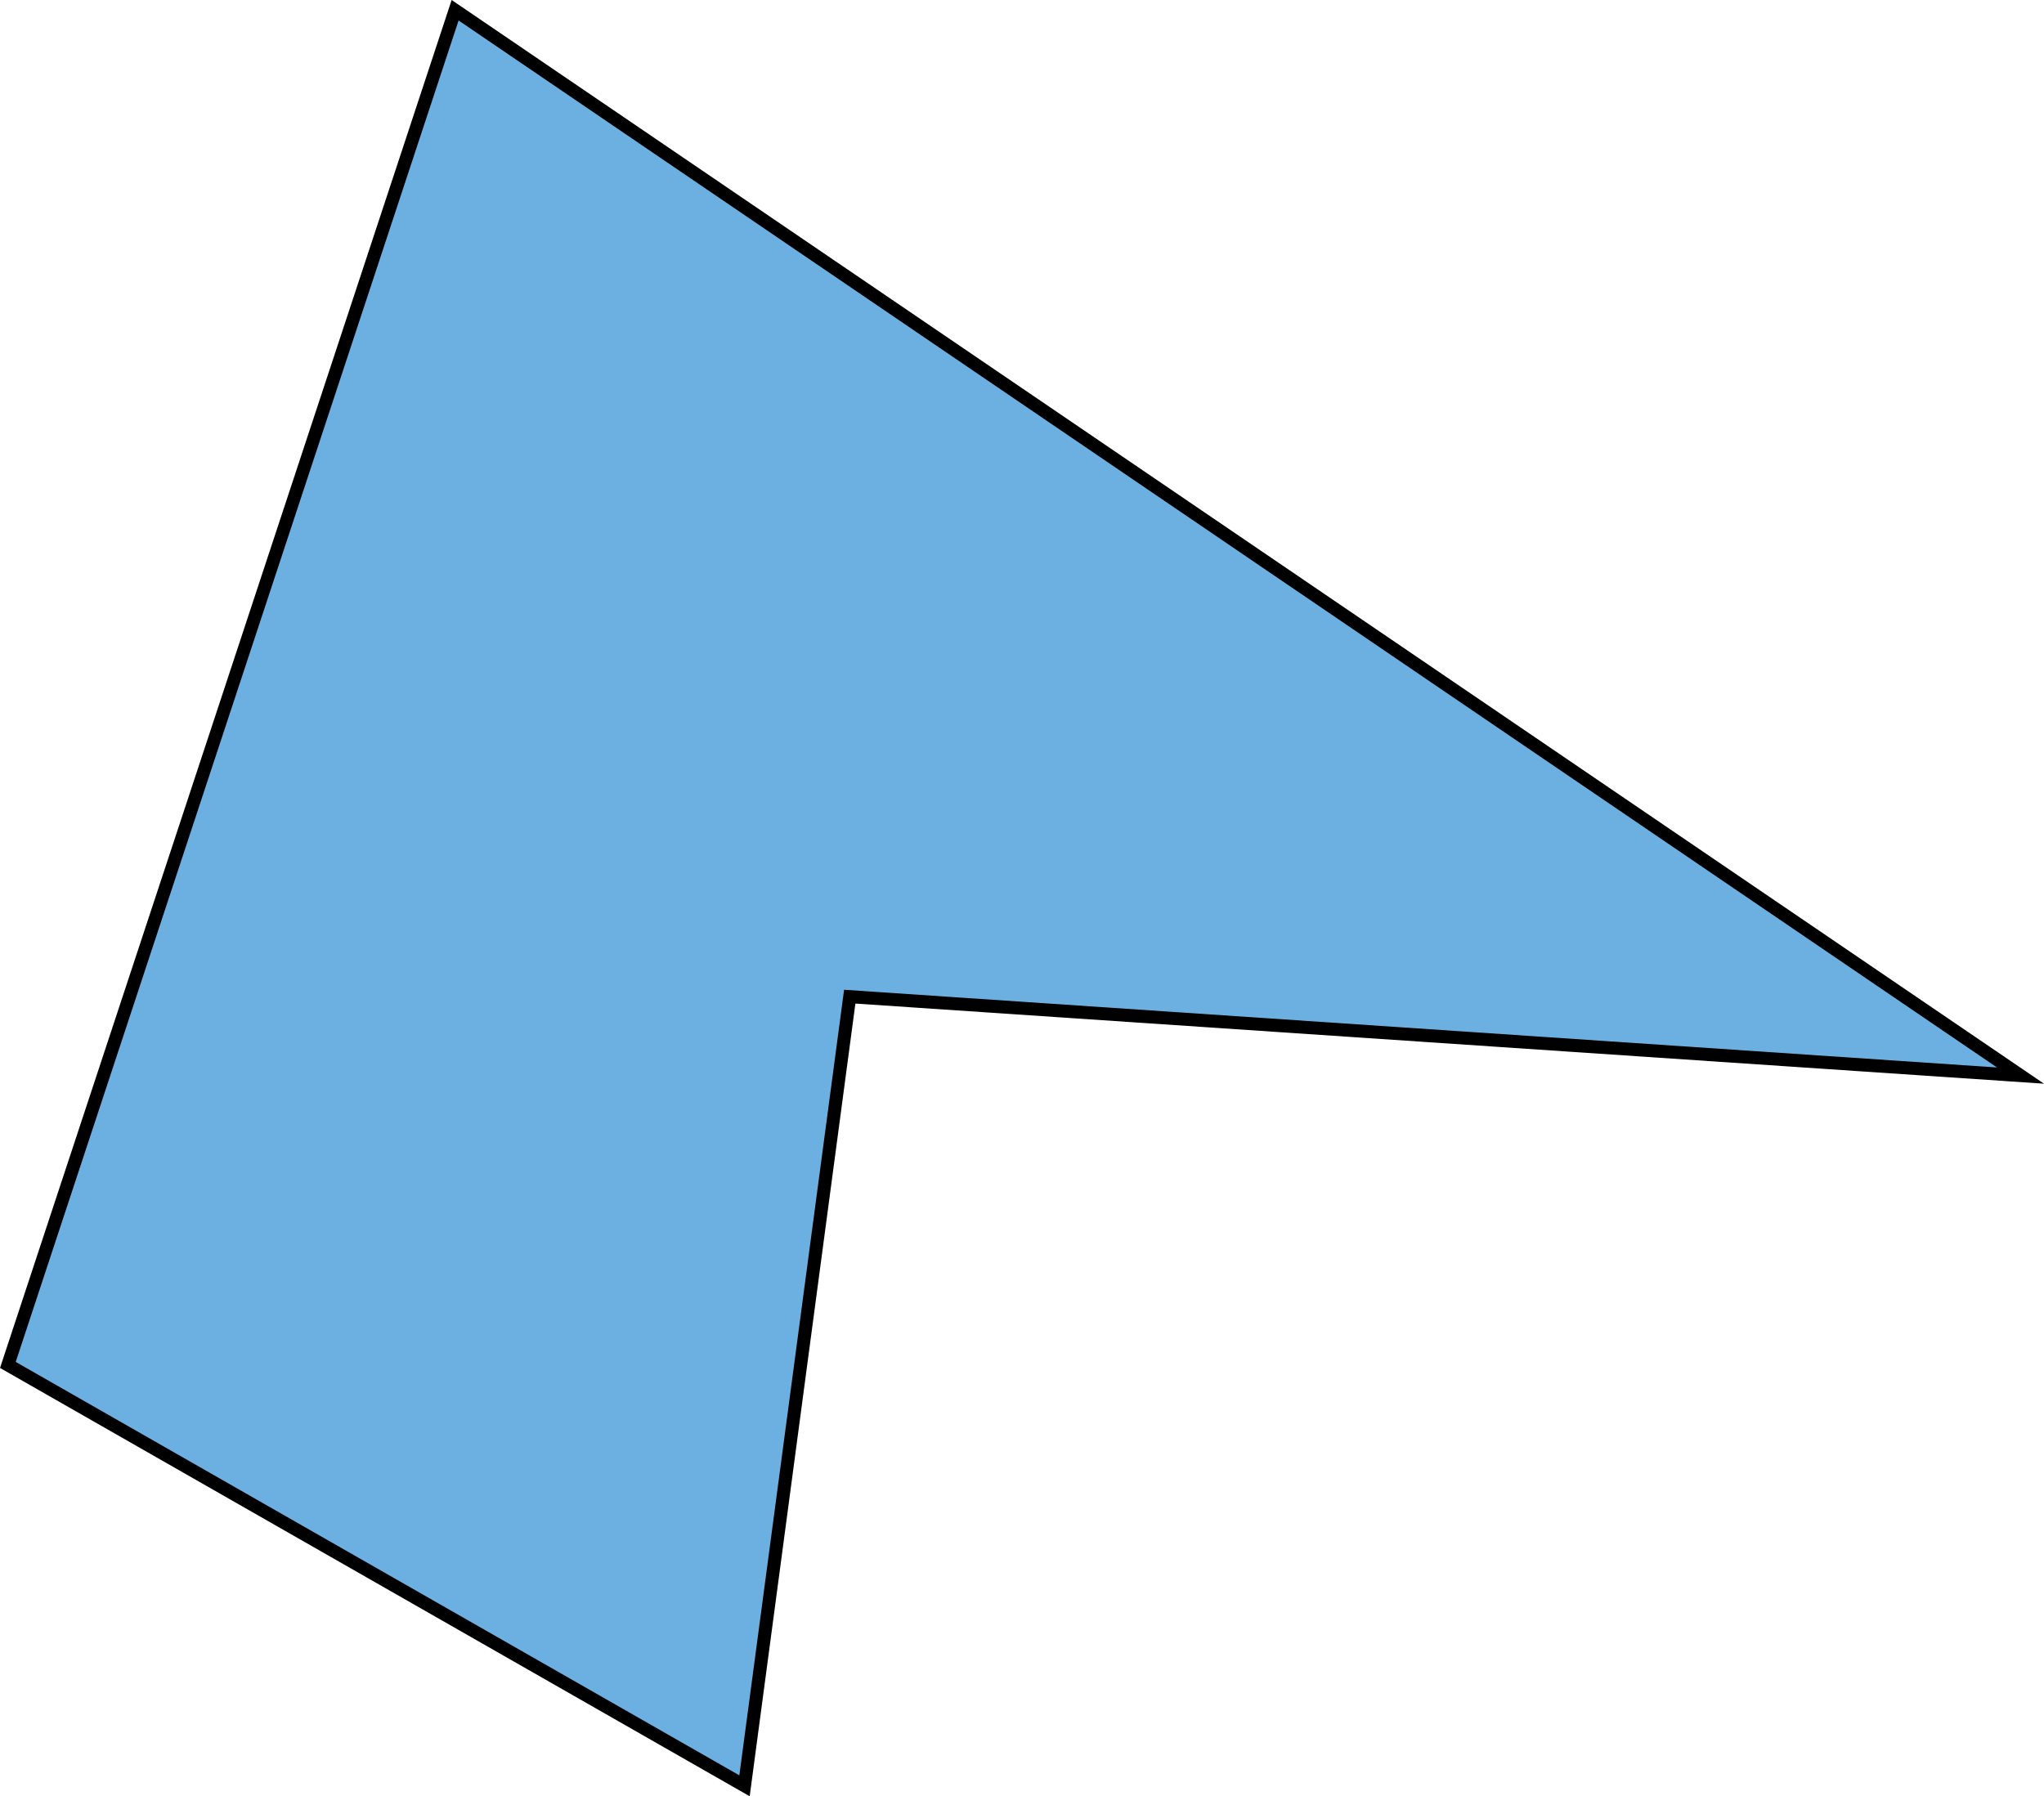 <?xml version="1.0" encoding="UTF-8" standalone="no"?>
<!-- Created with Inkscape (http://www.inkscape.org/) -->

<svg
   xmlns:dc="http://purl.org/dc/elements/1.1/"
   xmlns:cc="http://creativecommons.org/ns#"
   xmlns:rdf="http://www.w3.org/1999/02/22-rdf-syntax-ns#"
   xmlns:svg="http://www.w3.org/2000/svg"
   xmlns="http://www.w3.org/2000/svg"
   xmlns:sodipodi="http://sodipodi.sourceforge.net/DTD/sodipodi-0.dtd"
   xmlns:inkscape="http://www.inkscape.org/namespaces/inkscape"
   width="44.298mm"
   height="38.935mm"
   viewBox="0 0 156.96 137.96"
   id="svg2"
   version="1.1"
   inkscape:version="0.91 r13725"
   sodipodi:docname="PolygonSelection.svg"
   inkscape:export-filename="/home/rikba/catkin_ws/src/mav_coverage_planner/fm_rviz_polygon_tool/icons/PolygonSelection"
   inkscape:export-xdpi="90"
   inkscape:export-ydpi="90">
  <defs
     id="defs4" />
  <sodipodi:namedview
     id="base"
     pagecolor="#ffffff"
     bordercolor="#666666"
     borderopacity="1.0"
     inkscape:pageopacity="0.0"
     inkscape:pageshadow="2"
     inkscape:zoom="5.0263507"
     inkscape:cx="98.939867"
     inkscape:cy="73.042079"
     inkscape:document-units="px"
     inkscape:current-layer="layer1"
     showgrid="false"
     inkscape:window-width="1920"
     inkscape:window-height="1031"
     inkscape:window-x="0"
     inkscape:window-y="25"
     inkscape:window-maximized="1"
     fit-margin-top="0"
     fit-margin-left="0"
     fit-margin-right="0"
     fit-margin-bottom="0" />
  <g
     inkscape:label="Layer 1"
     inkscape:groupmode="layer"
     id="layer1"
     transform="translate(-208.499,-83.85)">
    <path
       style="opacity:1;fill:#3191d5;fill-opacity:0.713;fill-rule:evenodd;stroke:#000000;stroke-width:1px;stroke-linecap:butt;stroke-linejoin:miter;stroke-opacity:1"
       d="m 209.102,188.682 34.345,-104.046 120.208,81.822 -89.904,-6.061 -8.081,60.609 z"
       id="path4136"
       inkscape:connector-curvature="0" />
  </g>
</svg>
